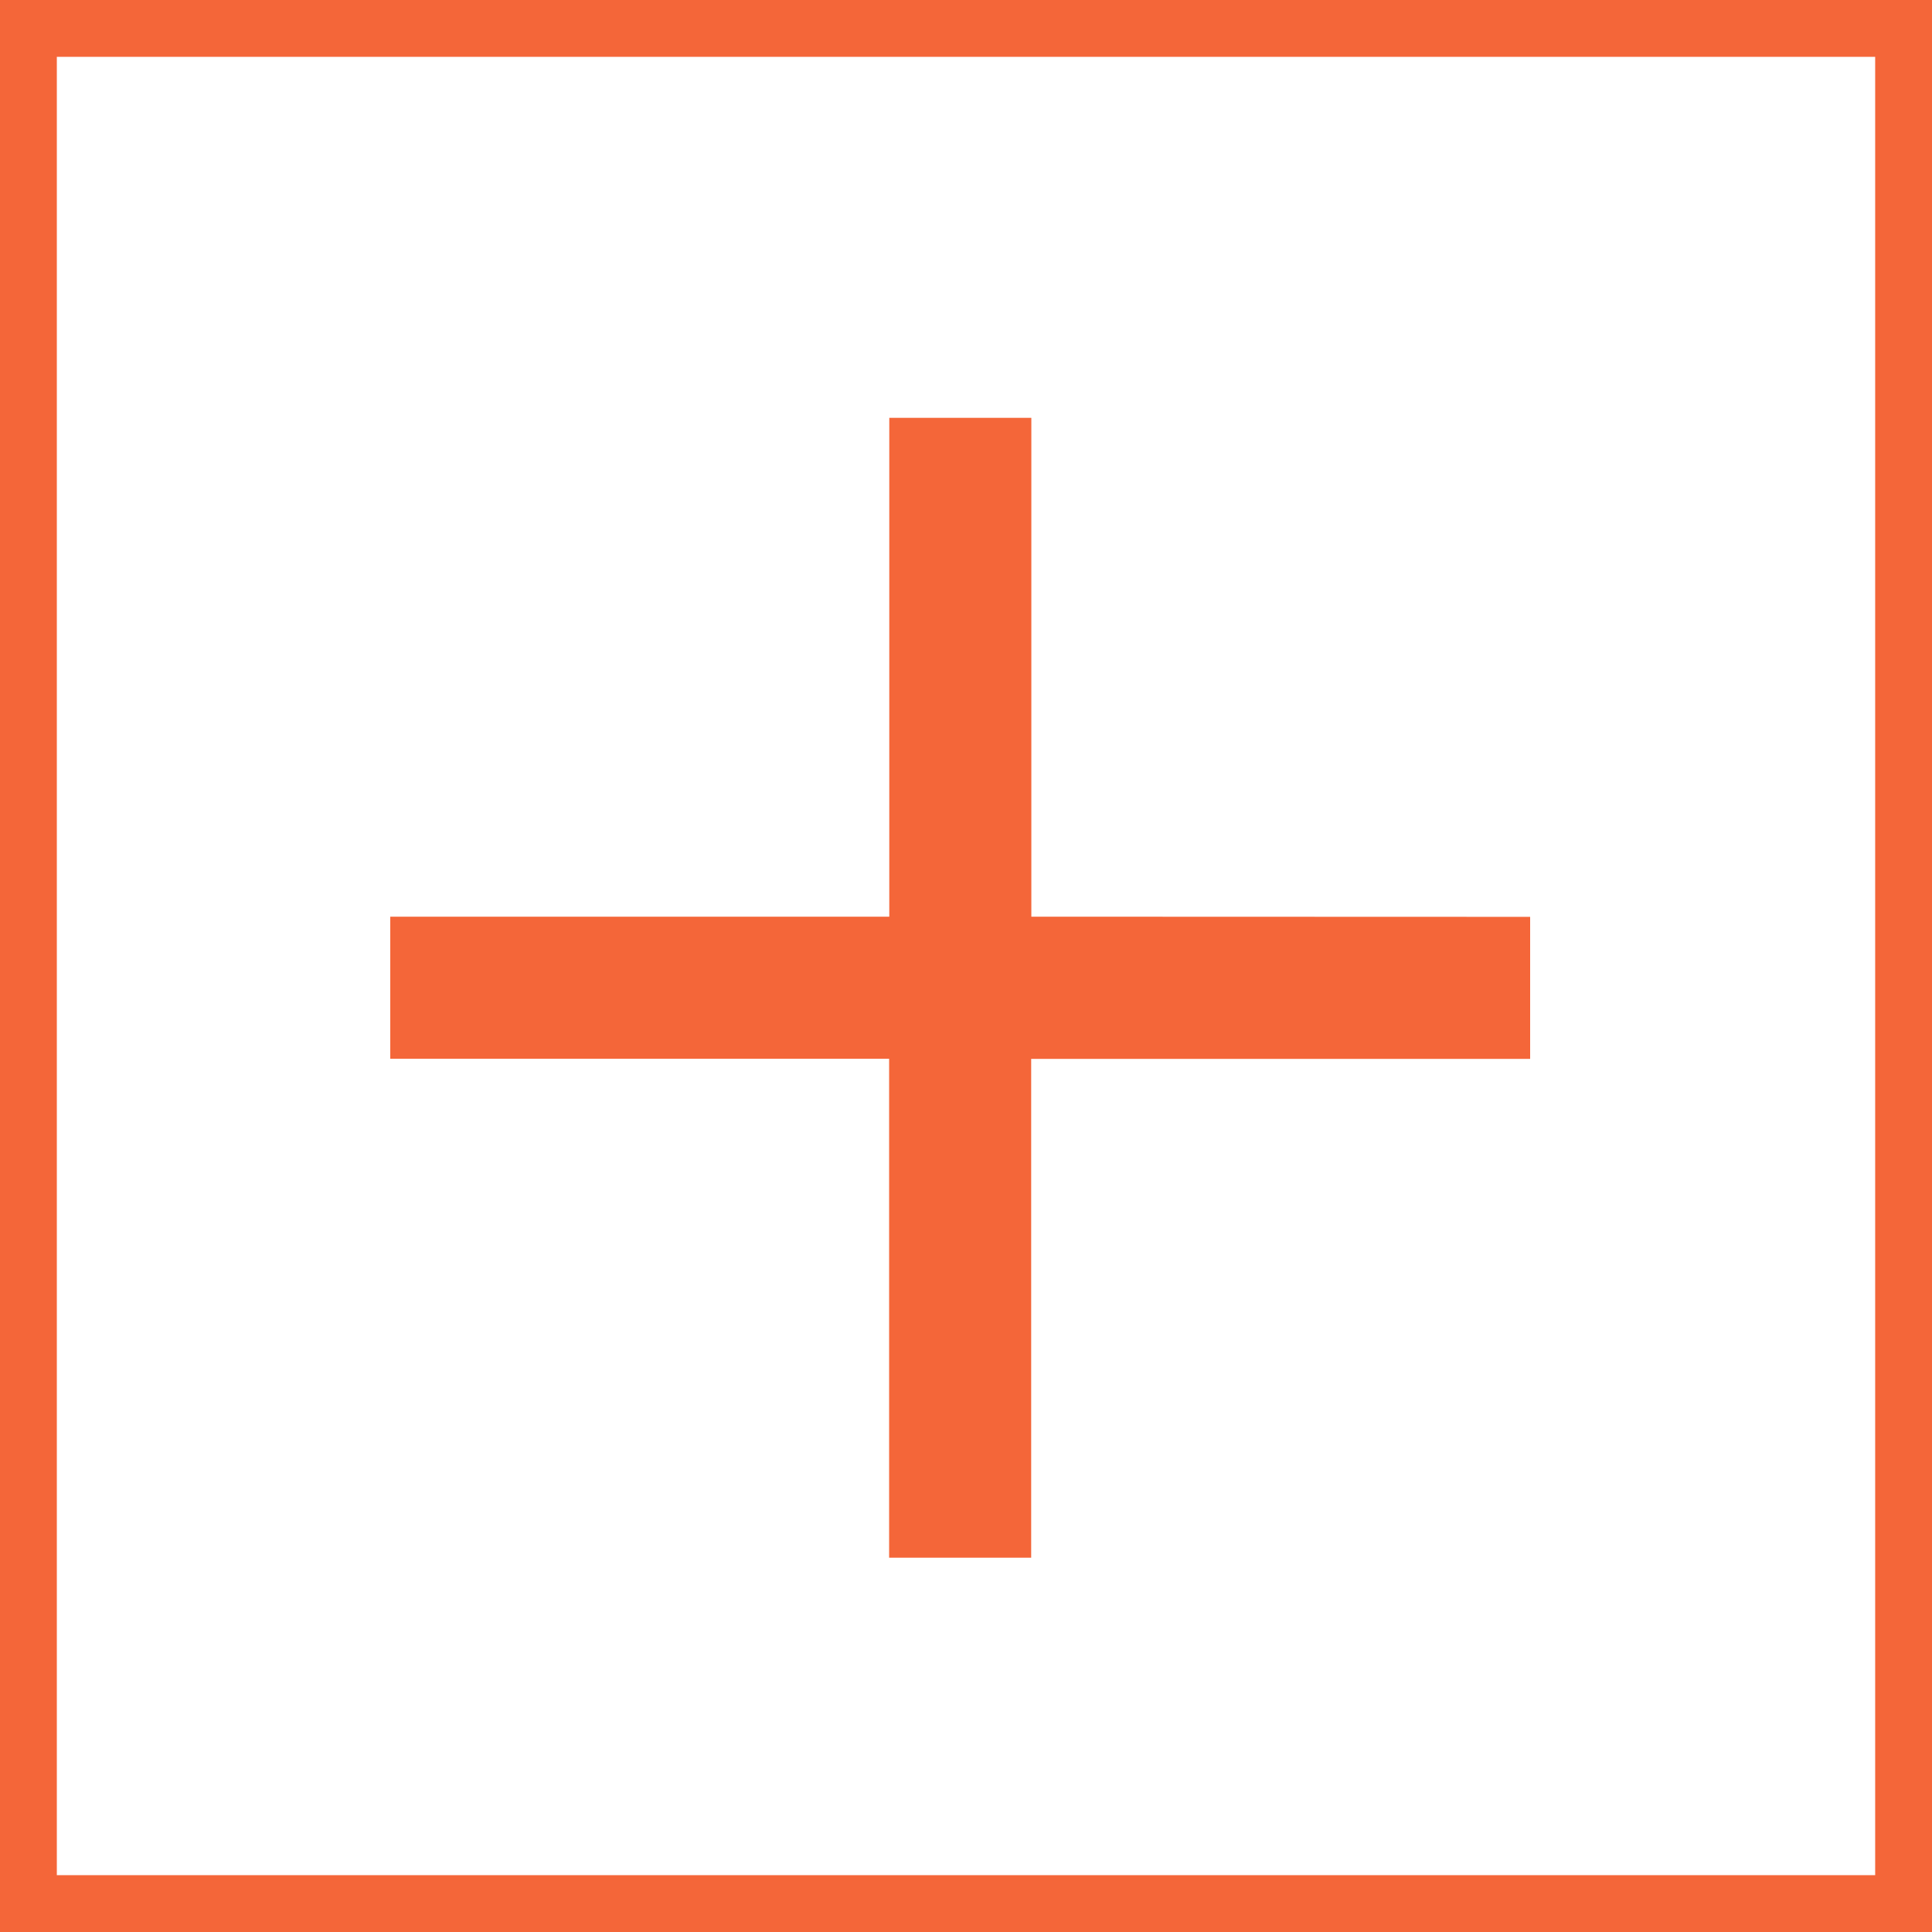 <svg xmlns="http://www.w3.org/2000/svg" width="34" height="34" viewBox="0 0 34 34">
    <g>
        <g fill="#fff" stroke="#f46639">
            <path stroke="none" d="M0 0H34V34H0z" transform="translate(-.255 .17) translate(.255 -.17)"/>
            <path fill="none" d="M0.5 0.5H33.5V33.5H0.5z" transform="translate(-.255 .17) translate(.255 -.17)"/>
        </g>
        <g>
            <g>
                <path fill="#f46639" d="M11.282 8.779V0h-2.5v8.779H0v2.5h8.779v8.781h2.5v-8.778h8.781v-2.5z" transform="translate(-.255 .17) translate(7.123 7.183)"/>
            </g>
        </g>
    </g>
</svg>
